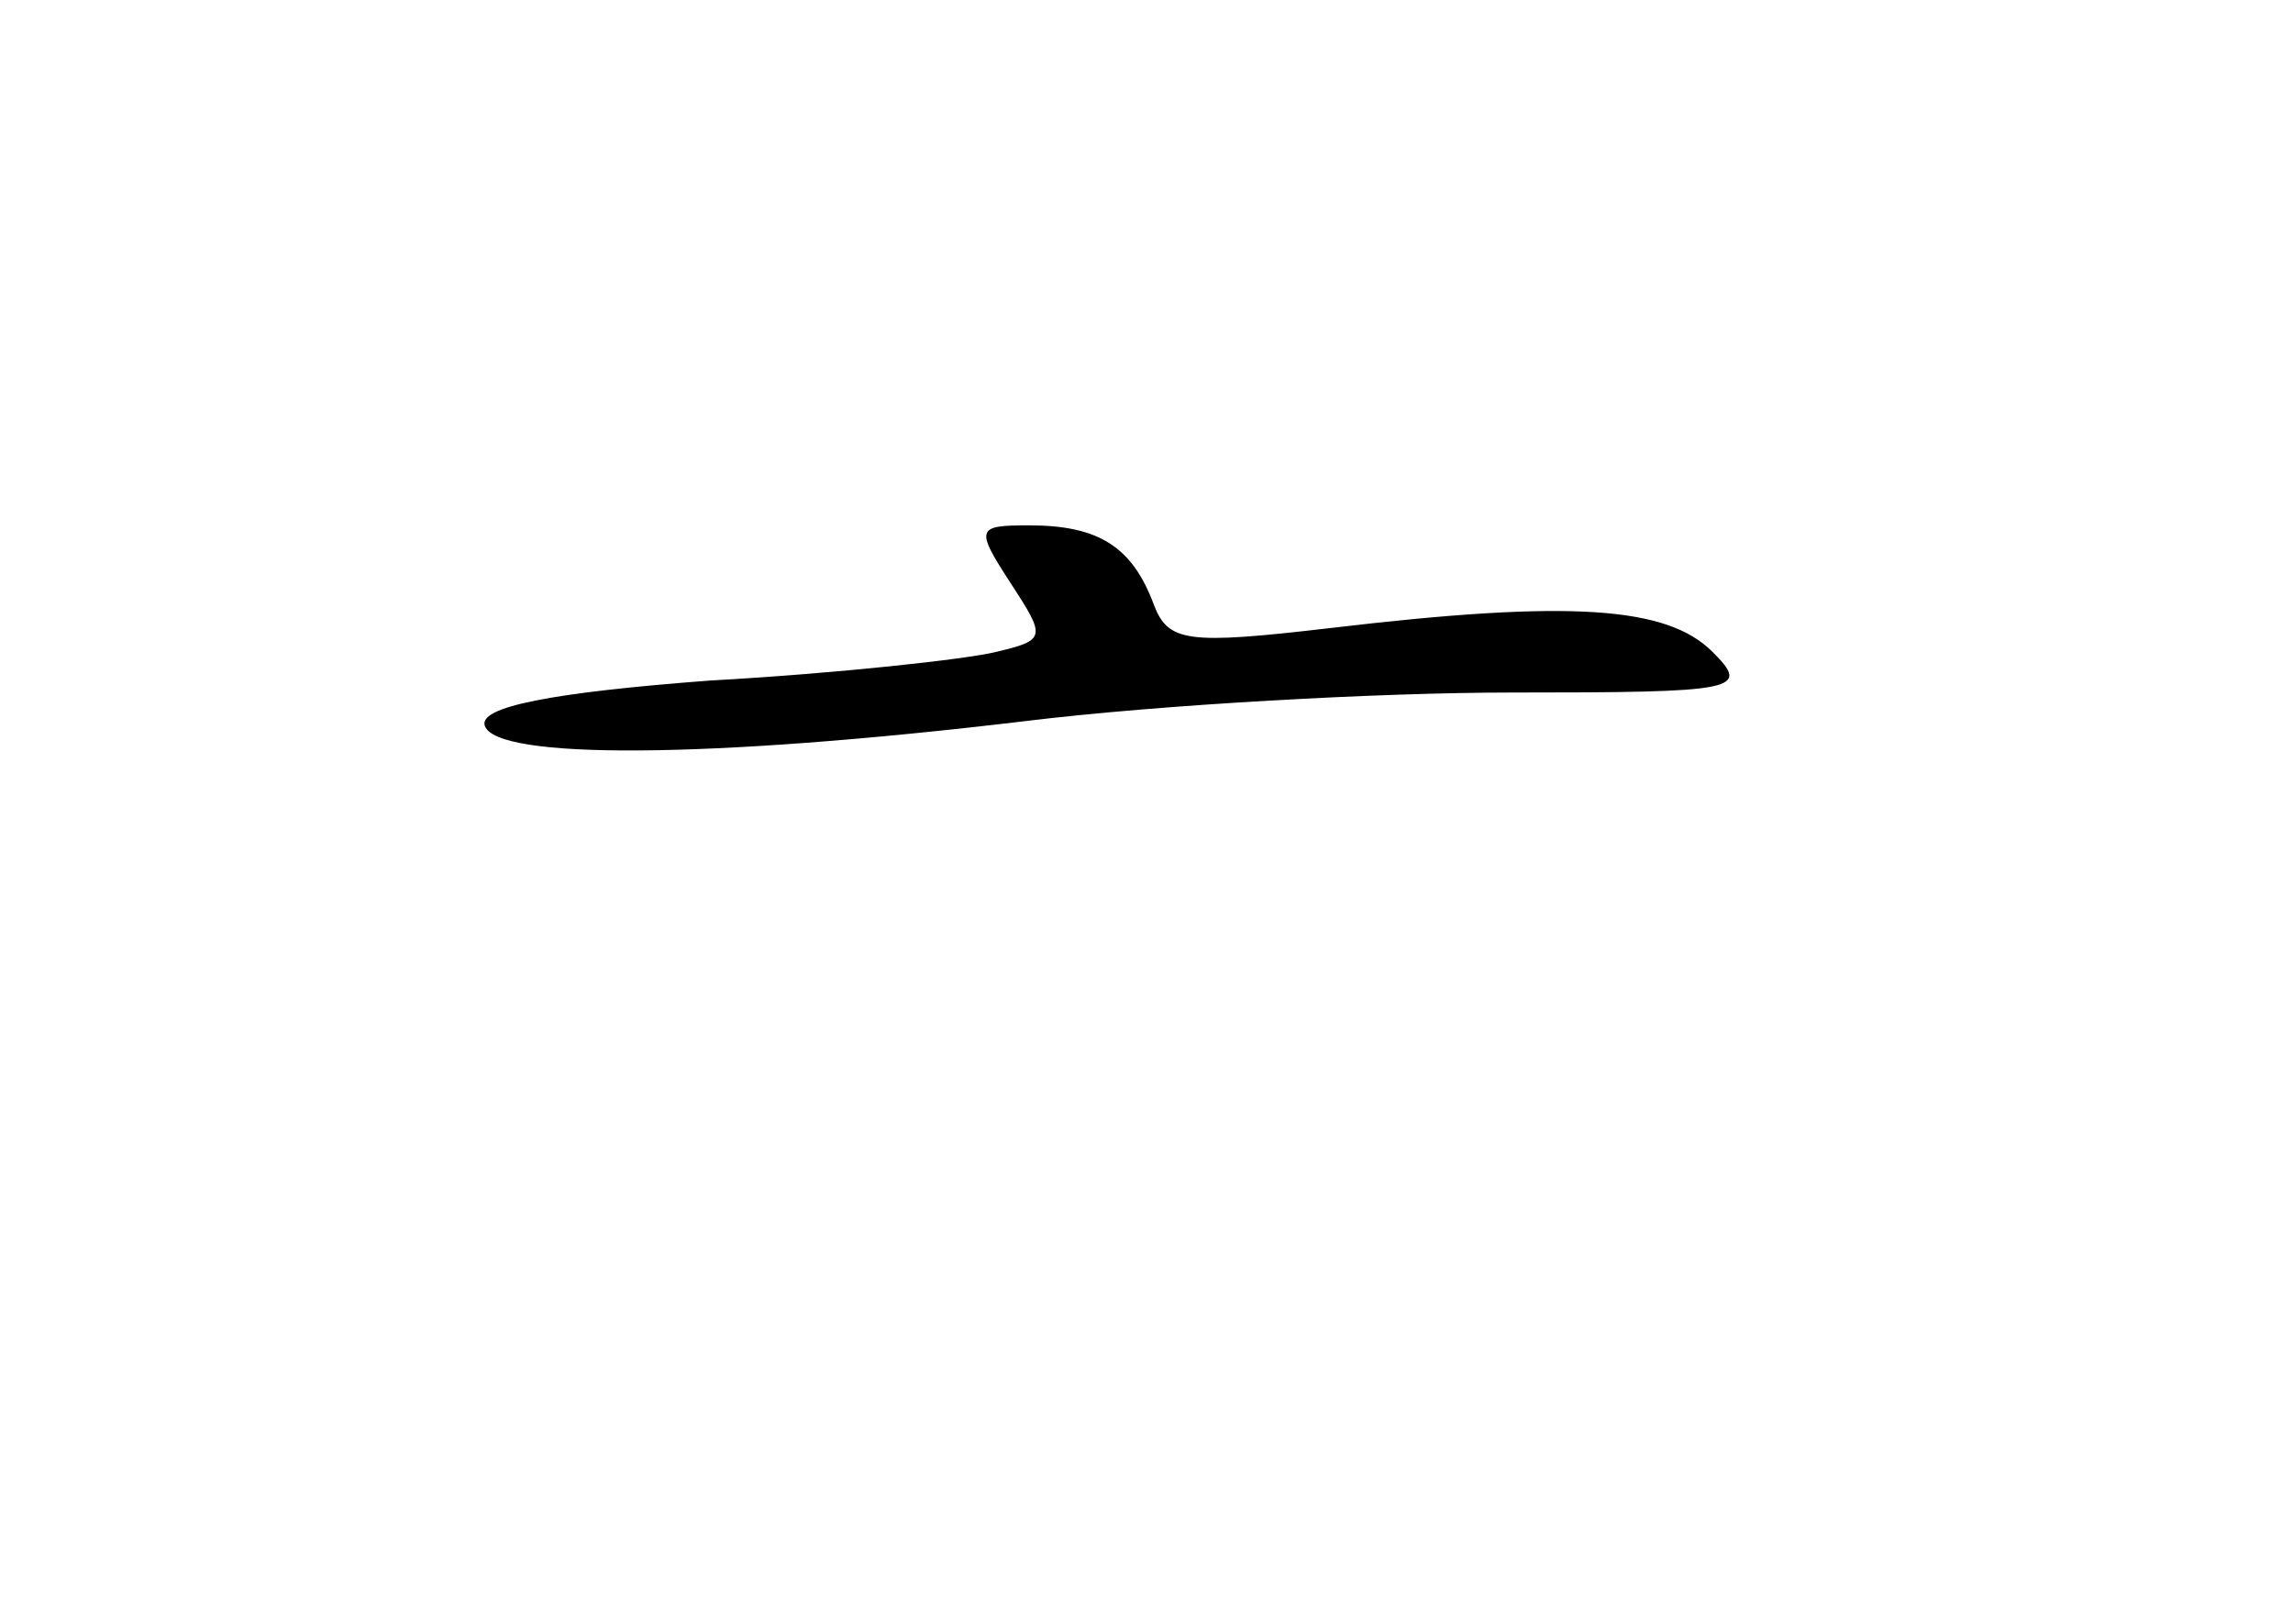 <?xml version="1.0" standalone="no"?>
<!DOCTYPE svg PUBLIC "-//W3C//DTD SVG 20010904//EN"
 "http://www.w3.org/TR/2001/REC-SVG-20010904/DTD/svg10.dtd">
<svg version="1.0" xmlns="http://www.w3.org/2000/svg"
 width="96pt" height="68pt" viewBox="0 0 96 68"
 preserveAspectRatio="xMidYMid meet">
<g transform="translate(0,68) scale(0.1,-0.1)"
fill="#000000" stroke="none">
<path d="M423 436 c15 -23 15 -24 -6 -29 -12 -3 -66 -9 -120 -12 -66 -5 -97
-11 -94 -19 5 -14 92 -14 226 2 57 7 149 12 204 12 95 0 100 1 84 17 -19 19
-59 22 -160 10 -60 -7 -68 -6 -74 10 -9 24 -23 33 -52 33 -22 0 -23 -1 -8 -24z"/>
</g>
</svg>
